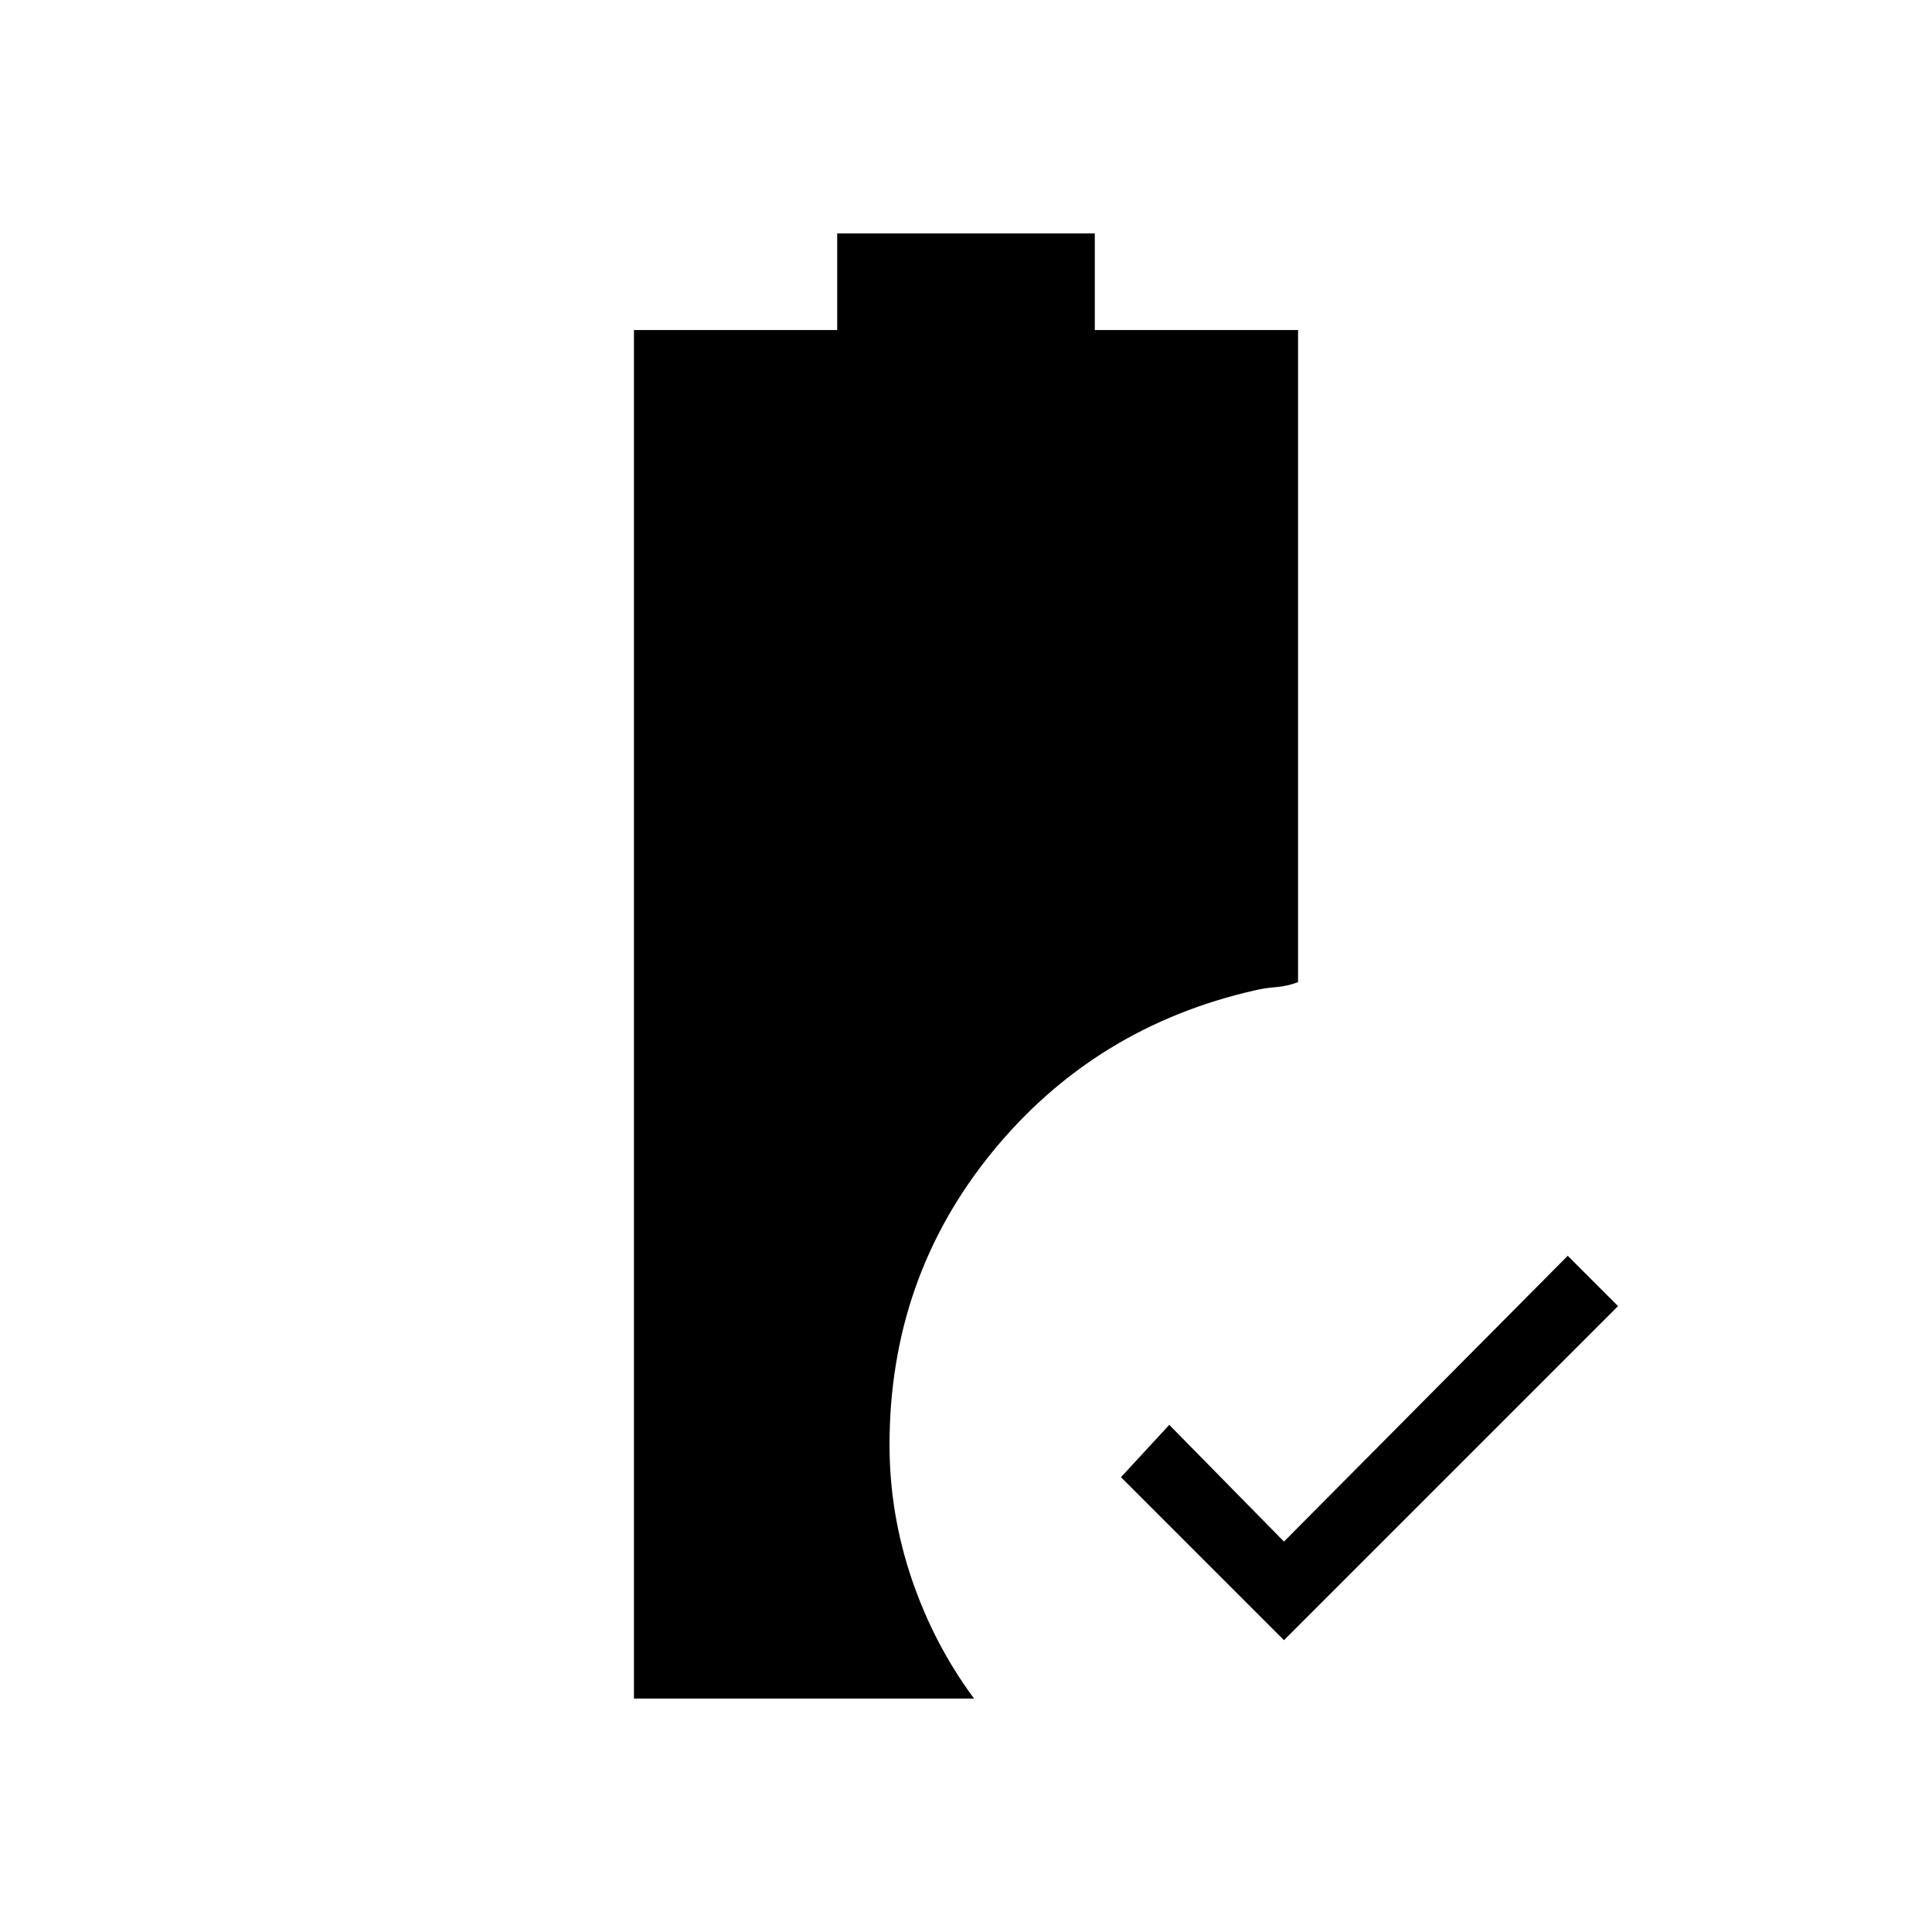 <svg xmlns="http://www.w3.org/2000/svg" height="48" viewBox="0 -960 960 960" width="48"><path d="m638-145-81-81 24-26 57 58 141-142 25 25-166 166Zm-323 29v-680h101v-48h128v48h101v324q-5 2-11 2.5t-10 1.5q-80 18-131 80.5T442-242q0 34 11 66.5t31 59.5H315Z"/></svg>